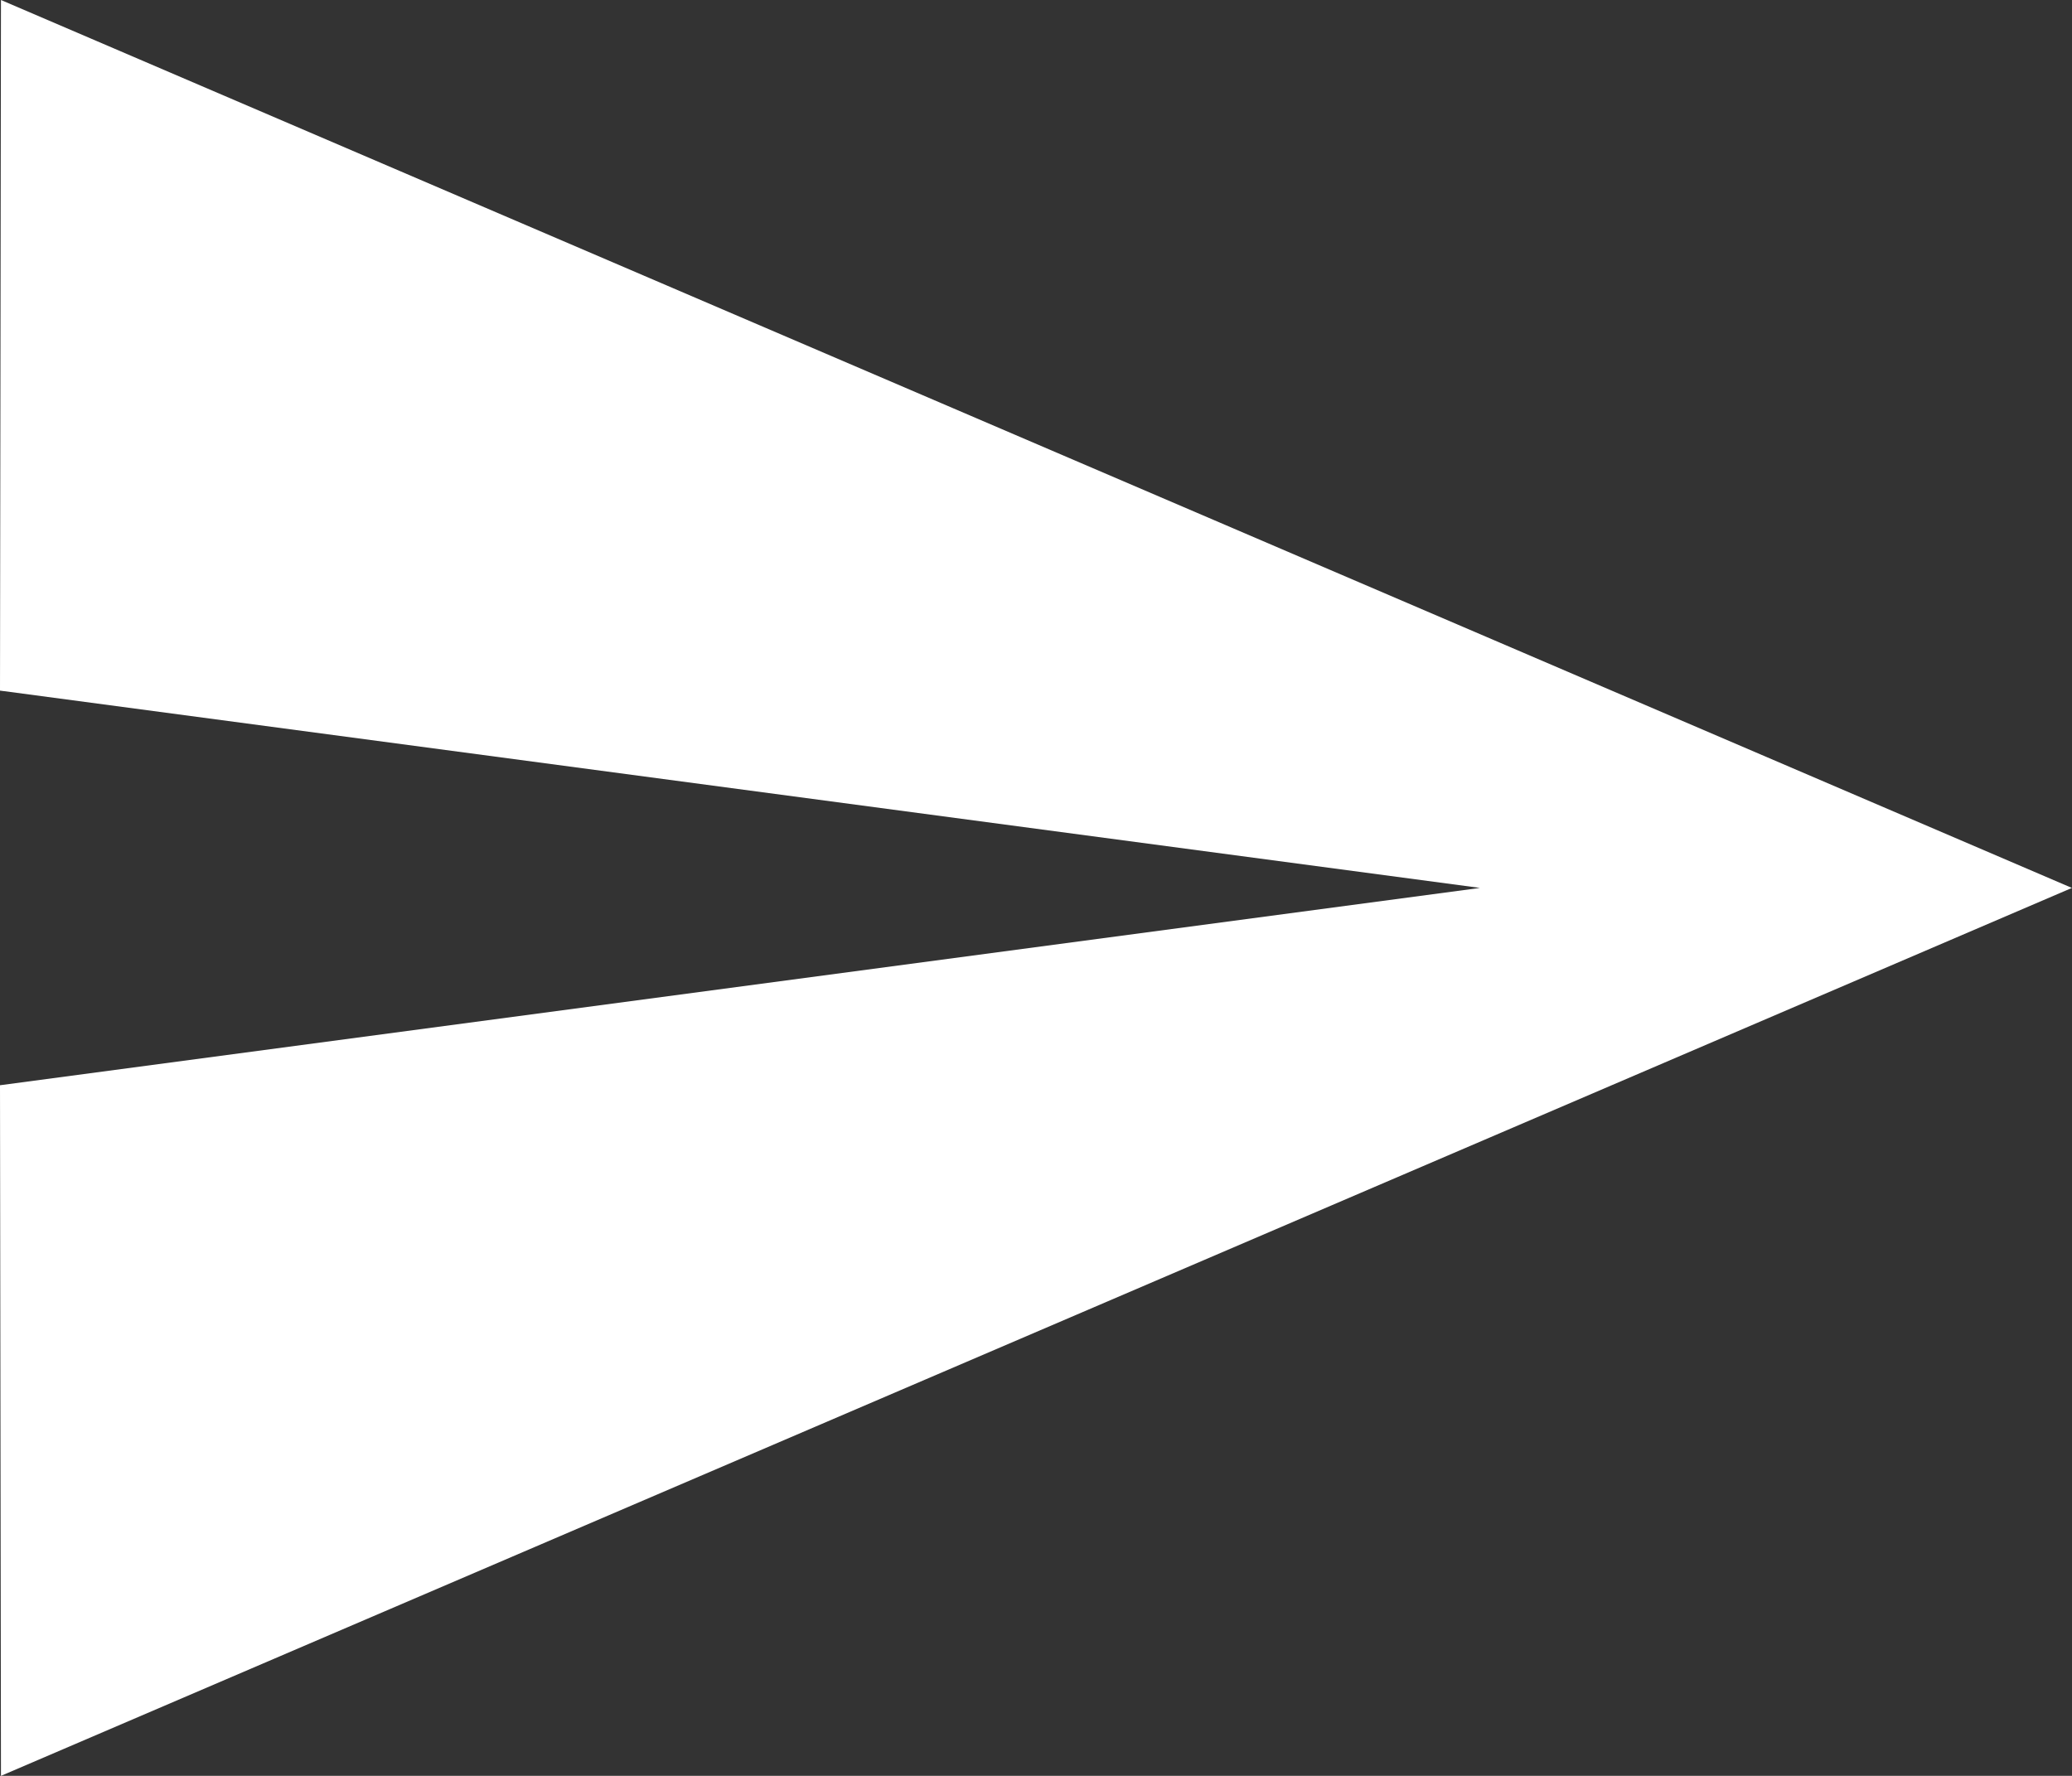 <svg xmlns="http://www.w3.org/2000/svg" width="21.516" height="18.442" viewBox="0 0 21.516 18.442"><rect x="0" y="0" width="21.516" height="18.442" fill="#333333" stroke="none"/><defs><style>.a{fill:#fff;}</style></defs><g transform="translate(0 -32)"><g transform="translate(0 32)"><path class="a" d="M.01,32,0,39.172l15.368,2.049L0,43.27l.01,7.172,21.505-9.221Z" transform="translate(0 -32)"/></g></g></svg>